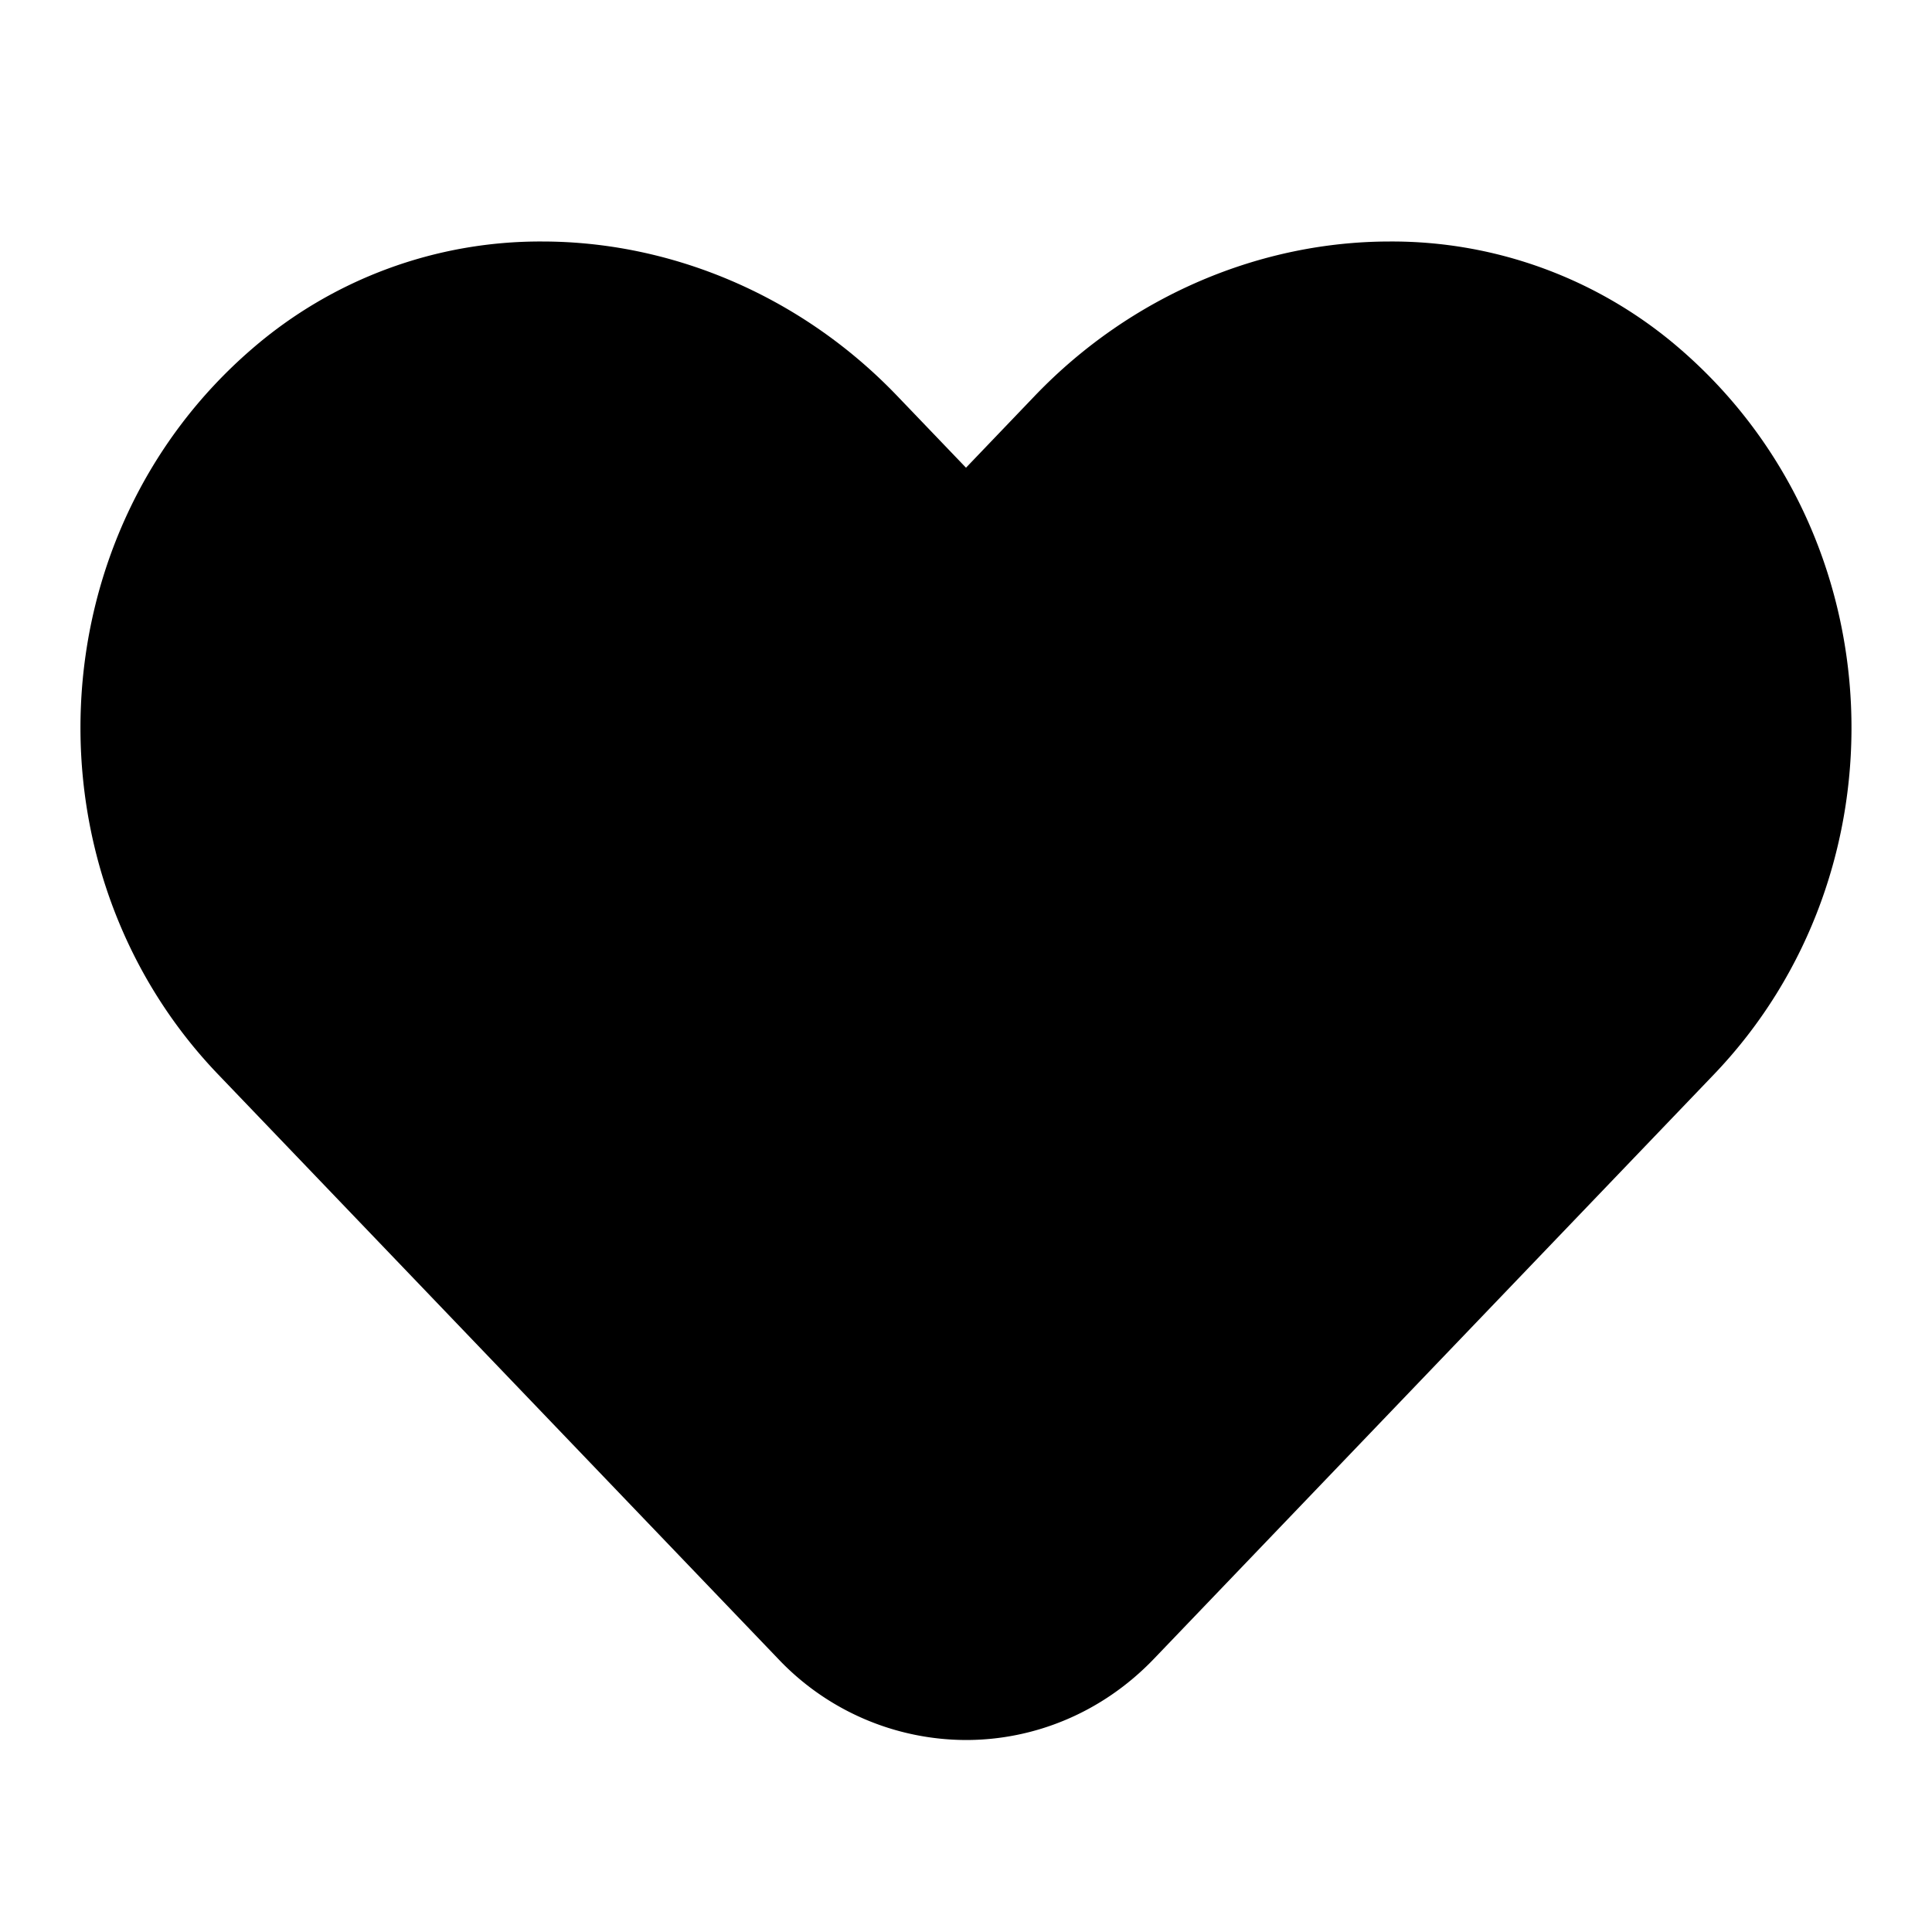 <svg width="24" height="24" viewBox="0 0 24 24" xmlns="http://www.w3.org/2000/svg"><title>heart</title><path d="M17.265 3c-1.6 0-3.213.668-4.41 1.917L12 5.81l-.855-.892C9.948 3.668 8.335 3 6.735 3a5.47 5.47 0 0 0-3.6 1.33C.437 6.653.296 10.83 2.71 13.347l6.956 7.259A3.221 3.221 0 0 0 12 21.615c.845 0 1.689-.336 2.334-1.008l6.956-7.259c2.414-2.519 2.272-6.694-.426-9.019A5.466 5.466 0 0 0 17.264 3" fill-rule="evenodd"/></svg>